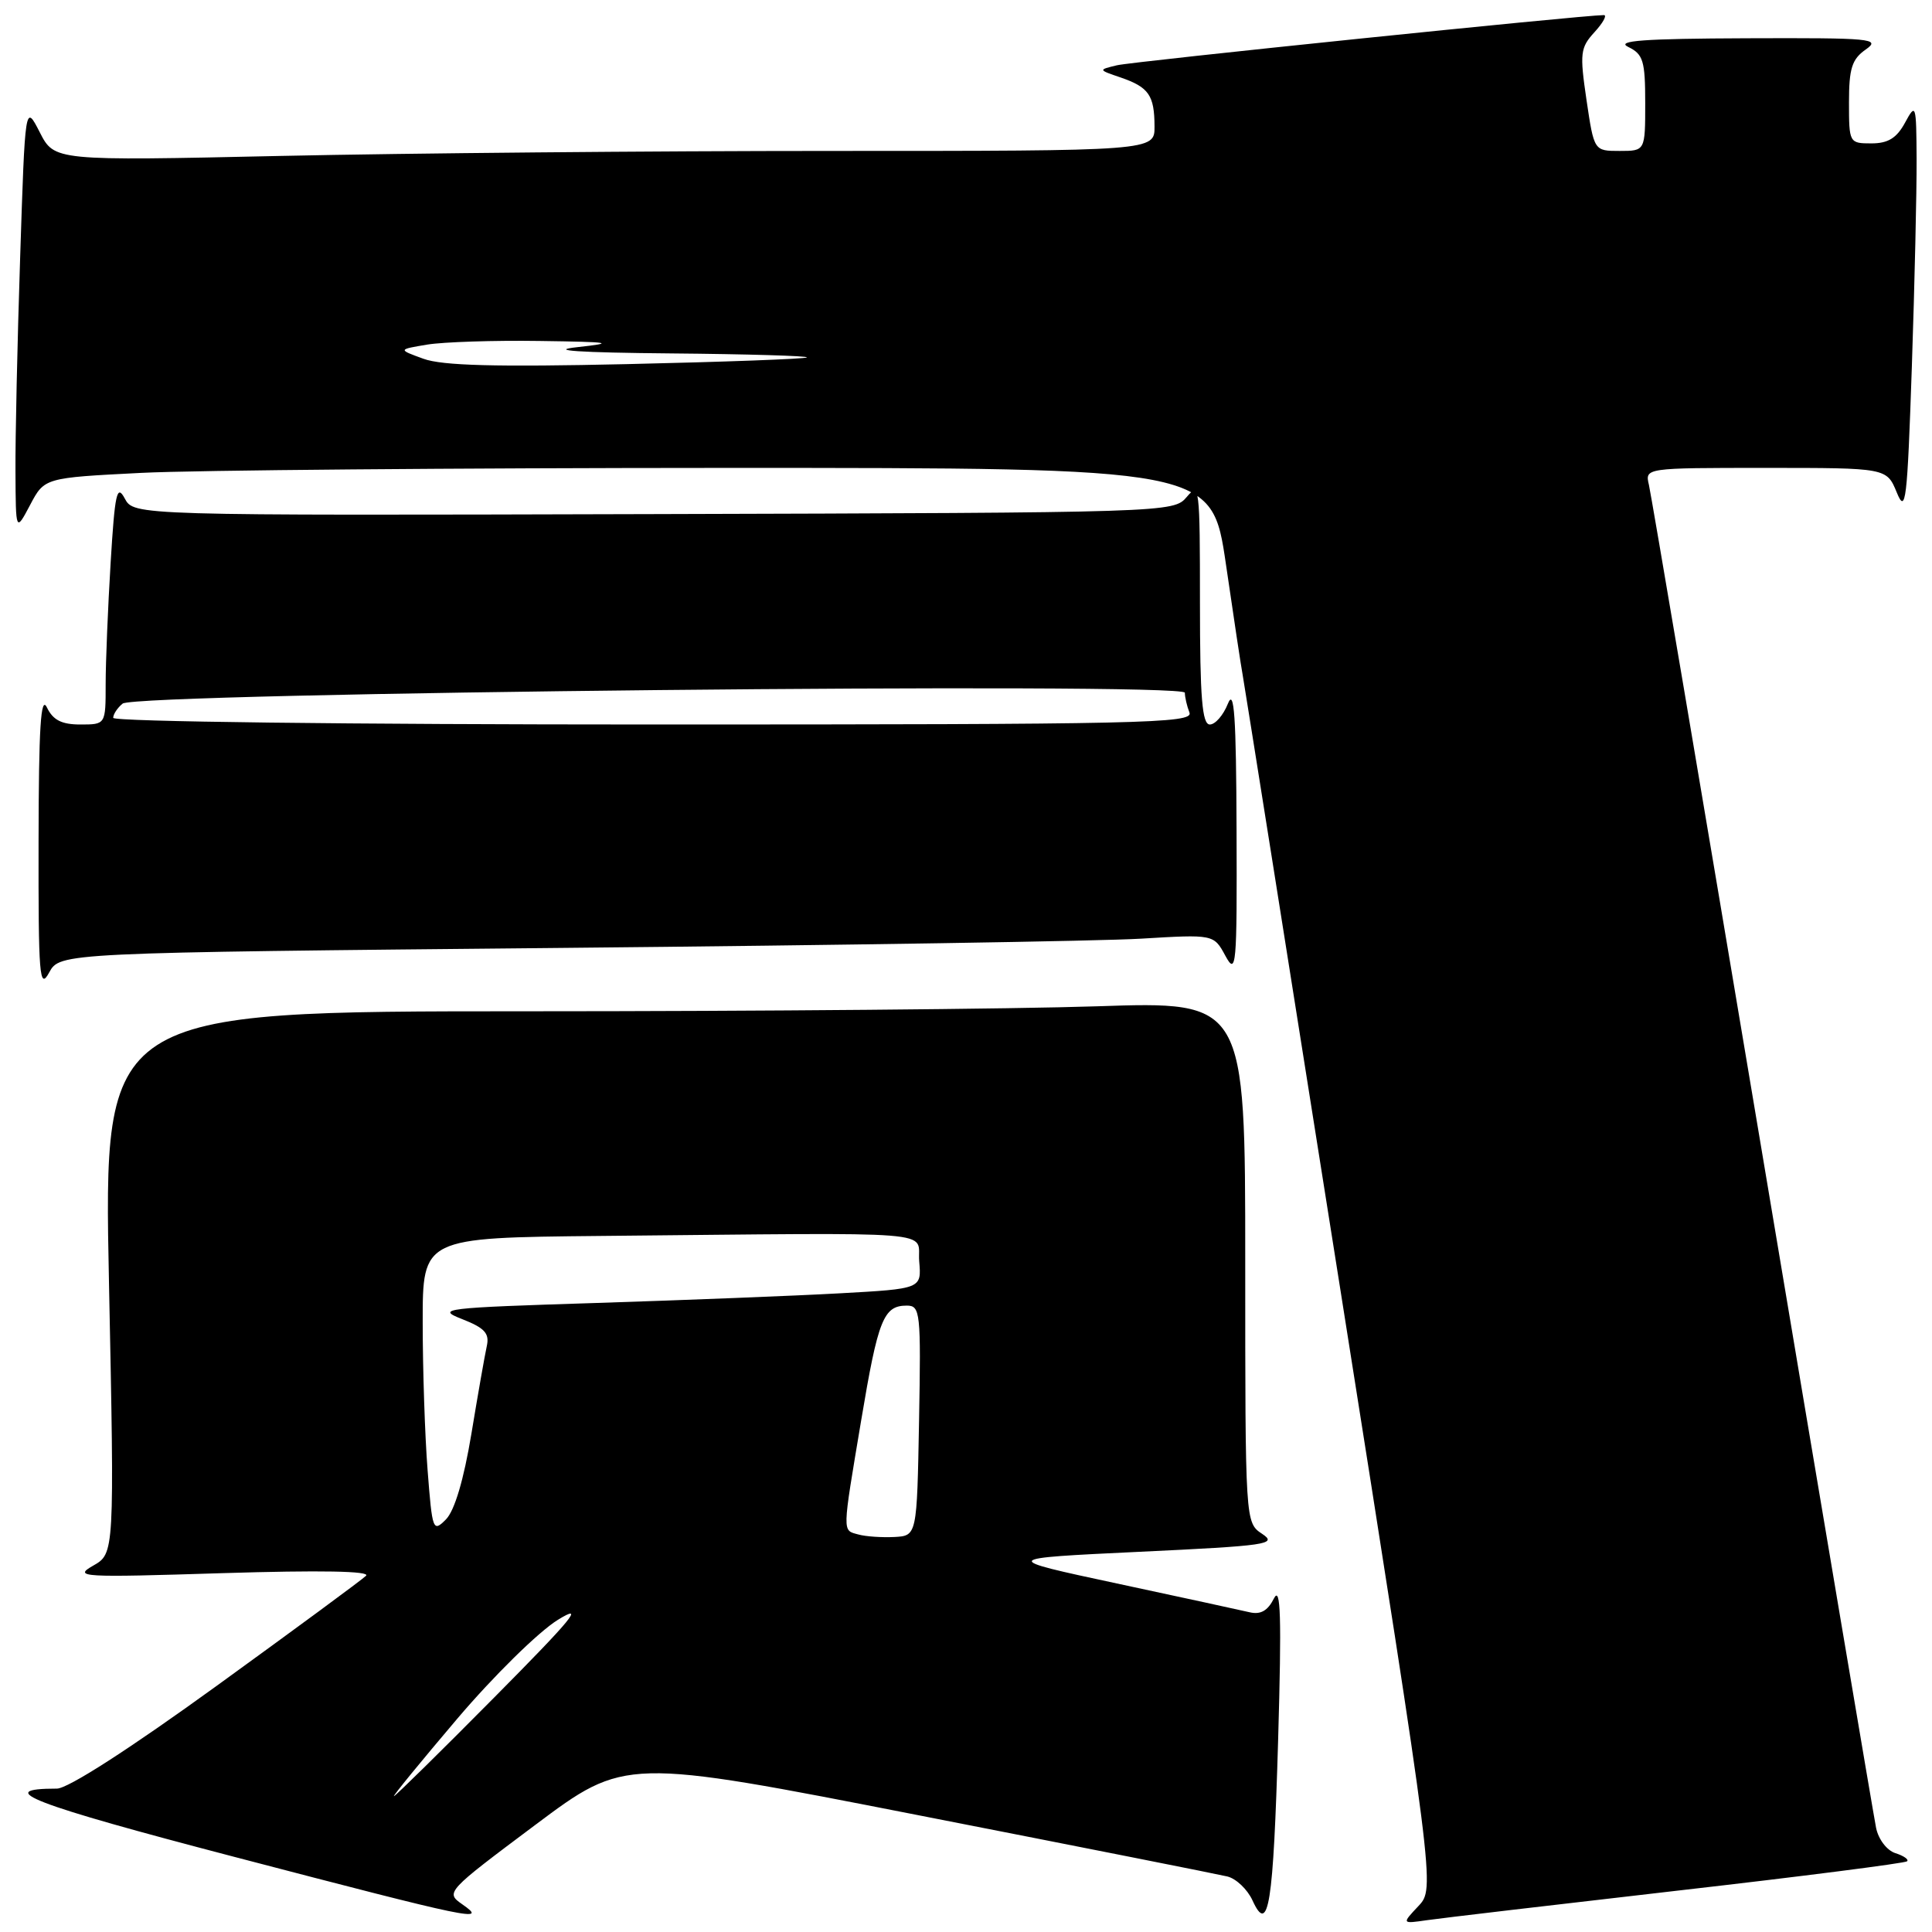 <?xml version="1.0" encoding="UTF-8" standalone="no"?>
<!DOCTYPE svg PUBLIC "-//W3C//DTD SVG 1.1//EN" "http://www.w3.org/Graphics/SVG/1.1/DTD/svg11.dtd" >
<svg xmlns="http://www.w3.org/2000/svg" xmlns:xlink="http://www.w3.org/1999/xlink" version="1.1" viewBox="0 0 256 256">
 <g >
 <path fill="currentColor"
d=" M 222.37 250.51 C 238.80 248.63 252.45 246.88 252.70 246.63 C 252.95 246.39 252.25 245.90 251.14 245.55 C 250.02 245.19 248.90 243.72 248.59 242.20 C 248.29 240.72 241.51 200.58 233.53 153.00 C 225.55 105.42 218.78 65.49 218.49 64.25 C 217.96 62.00 217.96 62.00 233.98 62.00 C 249.99 62.00 249.99 62.00 251.33 65.25 C 252.52 68.17 252.72 66.50 253.33 48.59 C 253.70 37.64 253.98 25.26 253.96 21.09 C 253.92 13.79 253.86 13.61 252.43 16.25 C 251.32 18.30 250.18 19.00 247.97 19.00 C 245.04 19.00 245.00 18.93 245.00 13.56 C 245.00 9.07 245.39 7.84 247.22 6.56 C 249.27 5.12 248.01 5.01 231.47 5.07 C 217.80 5.12 214.04 5.39 215.75 6.22 C 217.73 7.18 218.00 8.06 218.00 13.65 C 218.00 20.00 218.00 20.00 214.61 20.00 C 211.22 20.00 211.22 20.00 210.22 13.25 C 209.31 7.05 209.39 6.32 211.29 4.25 C 212.42 3.01 212.97 2.00 212.52 2.00 C 209.79 2.00 150.06 8.15 148.00 8.65 C 145.50 9.25 145.50 9.25 148.50 10.27 C 152.22 11.55 152.97 12.63 152.98 16.75 C 153.00 20.00 153.00 20.00 110.16 20.00 C 86.60 20.00 53.80 20.30 37.27 20.66 C 7.21 21.32 7.21 21.32 5.27 17.53 C 3.33 13.74 3.33 13.74 2.67 34.12 C 2.30 45.33 2.02 58.10 2.05 62.50 C 2.09 70.50 2.09 70.50 3.99 66.91 C 5.89 63.31 5.89 63.31 18.69 62.66 C 25.74 62.30 60.54 62.01 96.04 62.00 C 160.57 62.00 160.57 62.00 162.44 74.75 C 163.46 81.76 164.46 88.40 164.67 89.50 C 164.87 90.60 170.69 127.21 177.60 170.85 C 190.16 250.20 190.16 250.20 187.95 252.56 C 185.73 254.92 185.73 254.92 189.11 254.43 C 190.98 254.16 205.94 252.40 222.37 250.51 Z  M 61.24 252.32 C 59.01 250.76 59.13 250.64 70.90 241.83 C 82.82 232.91 82.82 232.91 121.66 240.52 C 143.02 244.70 161.46 248.36 162.62 248.64 C 163.79 248.92 165.29 250.35 165.96 251.81 C 168.09 256.48 168.72 252.48 169.36 230.50 C 169.83 214.21 169.70 210.02 168.80 211.81 C 167.98 213.44 167.03 213.98 165.57 213.63 C 164.43 213.36 156.53 211.65 148.00 209.82 C 132.50 206.50 132.50 206.50 151.00 205.62 C 167.91 204.82 169.31 204.62 167.25 203.25 C 165.00 201.76 165.00 201.76 165.00 167.22 C 165.00 132.68 165.00 132.68 145.34 133.34 C 134.53 133.70 100.49 134.00 69.70 134.00 C 13.71 134.00 13.71 134.00 14.44 169.92 C 15.17 205.85 15.17 205.85 12.34 207.46 C 9.68 208.98 10.75 209.04 29.50 208.45 C 42.47 208.05 49.15 208.17 48.50 208.80 C 47.95 209.34 39.04 215.90 28.70 223.39 C 17.14 231.76 9.00 237.00 7.54 237.00 C -1.06 237.00 4.22 239.03 31.07 246.05 C 62.82 254.35 64.73 254.75 61.24 252.32 Z  M 74.72 125.60 C 111.45 125.25 145.85 124.70 151.16 124.38 C 160.83 123.80 160.83 123.80 162.37 126.65 C 163.81 129.30 163.92 128.13 163.85 110.00 C 163.80 94.89 163.54 91.12 162.70 93.25 C 162.10 94.76 161.03 96.00 160.31 96.00 C 159.29 96.00 159.00 92.49 159.00 79.89 C 159.00 64.42 158.93 63.86 157.25 65.85 C 155.51 67.91 154.97 67.93 86.62 68.12 C 17.74 68.31 17.74 68.31 16.53 66.05 C 15.49 64.11 15.22 65.33 14.66 74.55 C 14.30 80.47 14.00 87.72 14.00 90.66 C 14.00 96.00 14.00 96.00 10.65 96.00 C 8.17 96.00 7.03 95.42 6.22 93.75 C 5.40 92.05 5.13 96.39 5.11 111.50 C 5.08 129.38 5.23 131.22 6.51 128.87 C 7.94 126.24 7.94 126.24 74.72 125.60 Z  M 56.11 47.54 C 52.72 46.31 52.72 46.31 56.61 45.66 C 58.75 45.31 65.45 45.09 71.50 45.18 C 80.99 45.31 81.68 45.43 76.50 46.00 C 72.50 46.44 76.65 46.72 88.92 46.83 C 99.05 46.92 107.15 47.16 106.92 47.36 C 106.69 47.56 95.93 47.96 83.00 48.25 C 65.71 48.64 58.60 48.45 56.11 47.54 Z  M 60.58 227.75 C 65.37 222.11 71.36 216.22 73.90 214.65 C 77.58 212.37 75.91 214.41 65.51 224.90 C 58.37 232.11 52.38 238.00 52.20 238.00 C 52.02 238.00 55.79 233.39 60.58 227.75 Z  M 113.75 203.33 C 111.58 202.74 111.57 203.38 114.12 188.15 C 116.35 174.82 117.07 173.00 120.15 173.00 C 121.95 173.00 122.04 173.83 121.78 188.25 C 121.50 203.50 121.50 203.50 118.50 203.66 C 116.85 203.74 114.71 203.60 113.75 203.33 Z  M 56.66 194.82 C 56.30 190.24 56.01 181.44 56.01 175.25 C 56.00 164.00 56.00 164.00 79.50 163.77 C 125.87 163.33 121.46 162.98 121.80 167.14 C 122.11 170.77 122.11 170.77 111.30 171.37 C 105.36 171.70 90.83 172.27 79.00 172.65 C 58.71 173.29 57.71 173.41 61.24 174.79 C 64.24 175.97 64.88 176.68 64.50 178.38 C 64.24 179.55 63.32 184.78 62.46 190.00 C 61.45 196.08 60.24 200.15 59.10 201.32 C 57.37 203.07 57.28 202.82 56.66 194.82 Z  M 15.00 95.12 C 15.00 94.64 15.56 93.79 16.25 93.23 C 18.02 91.79 157.00 90.37 157.00 91.79 C 157.00 92.37 157.27 93.55 157.61 94.42 C 158.16 95.85 151.49 96.00 86.61 96.00 C 46.20 96.00 15.00 95.62 15.00 95.12 Z "/>
</g>
</svg>